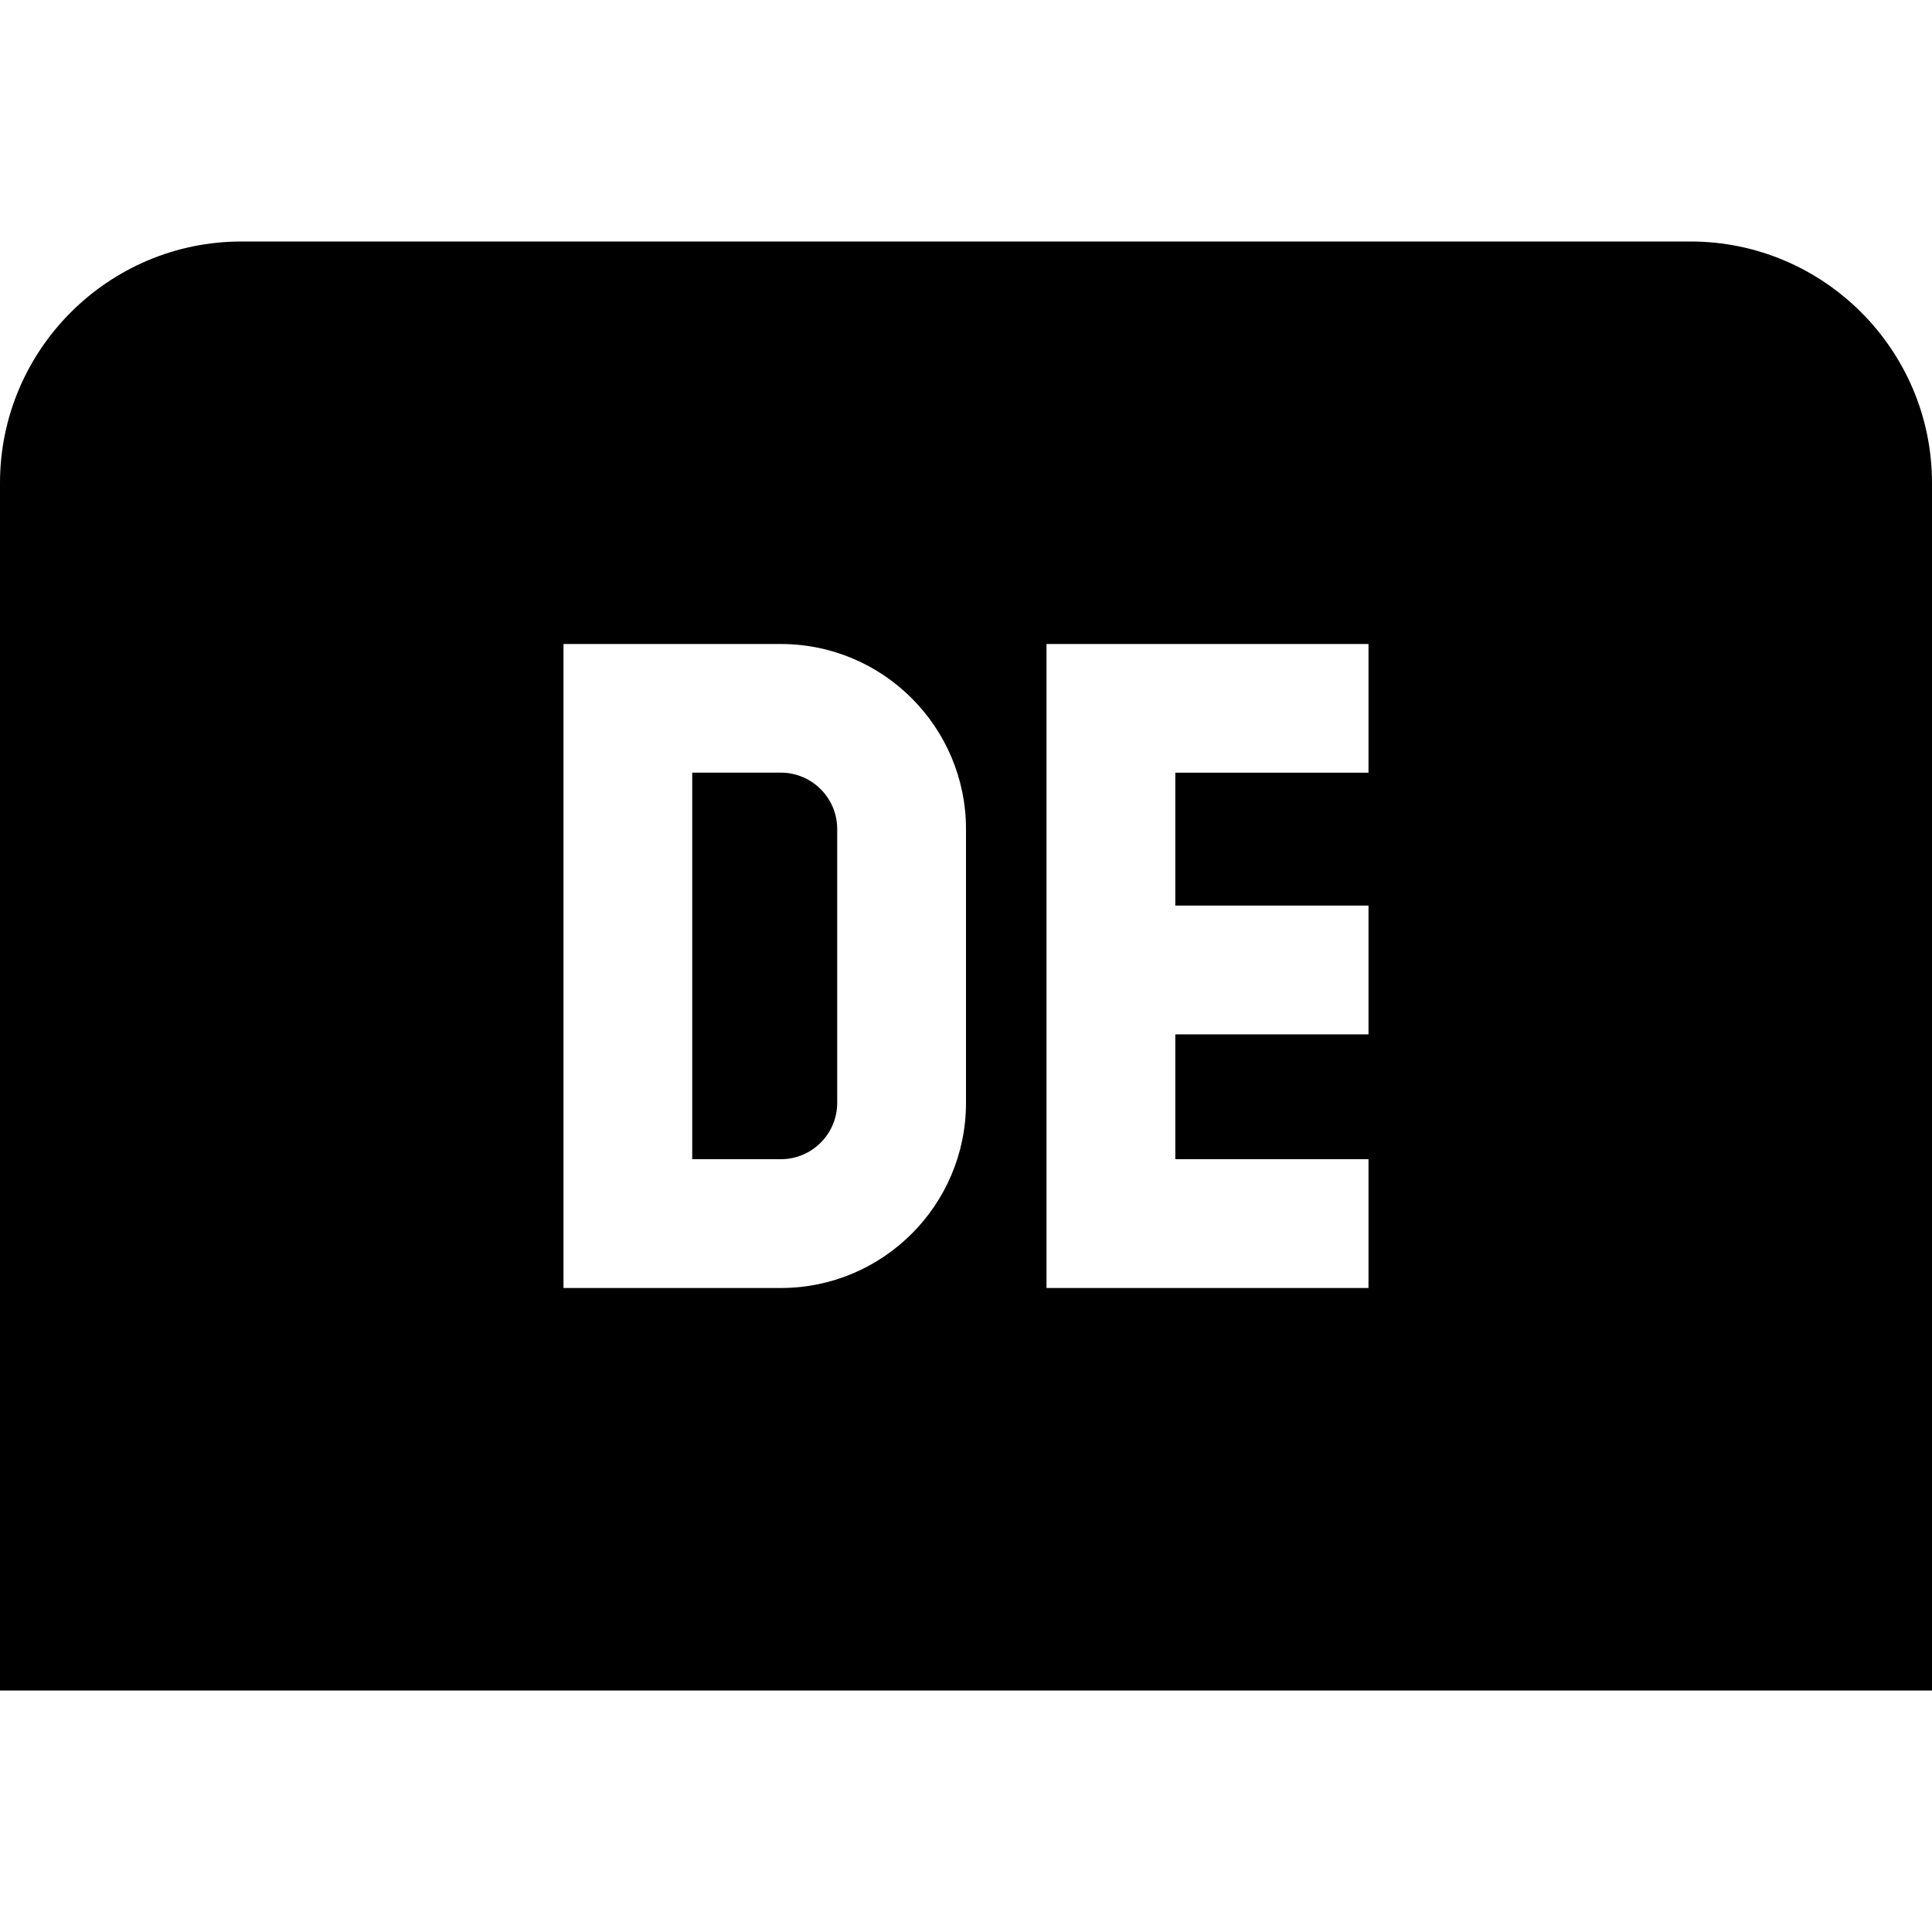 <svg id="Layer_1" viewBox="0 0 24 24" xmlns="http://www.w3.org/2000/svg" data-name="Layer 1"><path d="m10.4 10.3v3.4c0 .386-.314.7-.7.7s-1.101 0-1.101 0v-4.802s.715 0 1.101 0 .7.314.7.7zm13.6-4.3v15h-24v-15c0-1.654 1.346-3 3-3h18c1.654 0 3 1.346 3 3zm-12 4.3c0-1.269-1.031-2.3-2.3-2.3h-2.7v8h2.7c1.269 0 2.3-1.031 2.3-2.3zm5-2.3h-4v8h4v-1.6h-2.4v-1.551h2.4v-1.6h-2.4v-1.65h2.4v-1.6z"/></svg>
